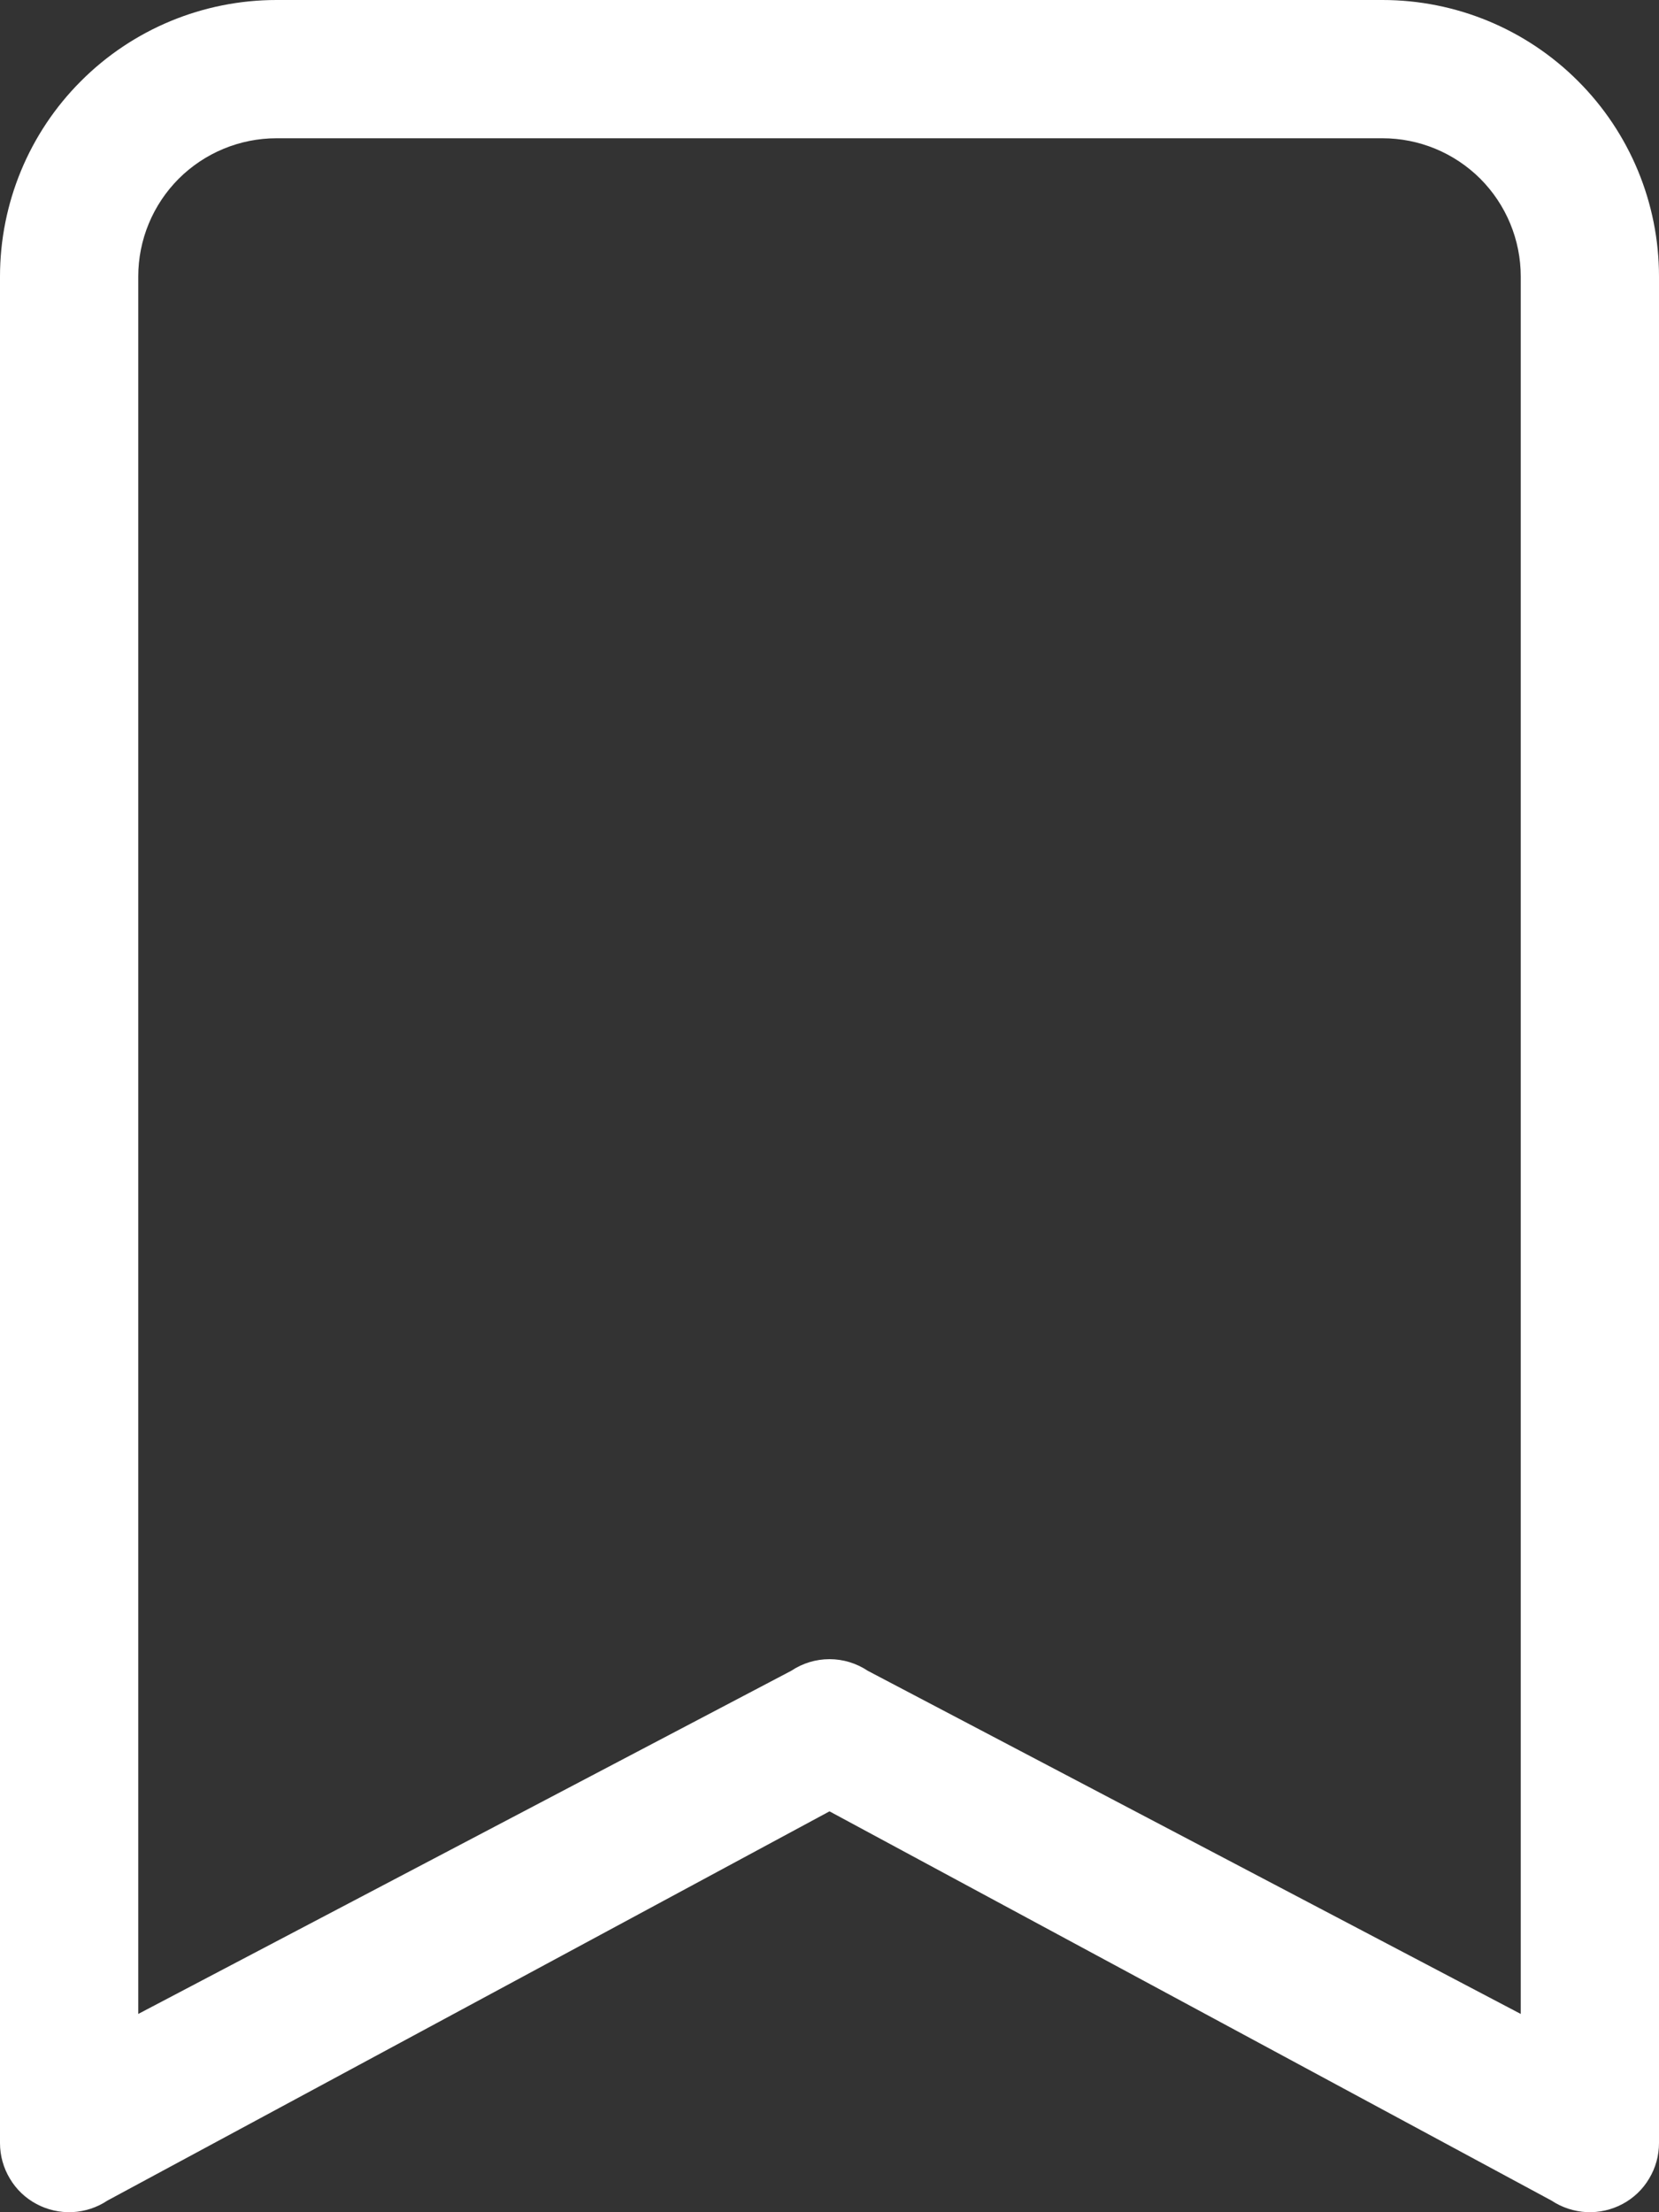 <svg width="18" height="24" viewBox="0 0 18 24" fill="none" xmlns="http://www.w3.org/2000/svg">
<rect x="0" y="0" width="18" height="24" fill="#333333" stroke="none"/>
<path d="M0 3C0 2.204 0.316 1.441 0.879 0.879C1.441 0.316 2.204 0 3 0L15 0C15.796 0 16.559 0.316 17.121 0.879C17.684 1.441 18 2.204 18 3V23.25C18 23.386 17.963 23.519 17.893 23.635C17.824 23.752 17.724 23.847 17.604 23.911C17.484 23.975 17.35 24.005 17.214 23.999C17.079 23.992 16.947 23.949 16.834 23.874L9 19.651L1.165 23.874C1.053 23.949 0.921 23.992 0.786 23.999C0.65 24.005 0.516 23.975 0.396 23.911C0.276 23.847 0.176 23.752 0.107 23.635C0.037 23.519 7.00806e-05 23.386 0 23.25V3ZM3 1.5C2.602 1.5 2.221 1.658 1.939 1.939C1.658 2.221 1.5 2.602 1.5 3V21.849L8.585 18.126C8.708 18.044 8.852 18 9 18C9.148 18 9.292 18.044 9.415 18.126L16.5 21.849V3C16.5 2.602 16.342 2.221 16.061 1.939C15.779 1.658 15.398 1.5 15 1.5H3Z" fill="white"/>
</svg>
